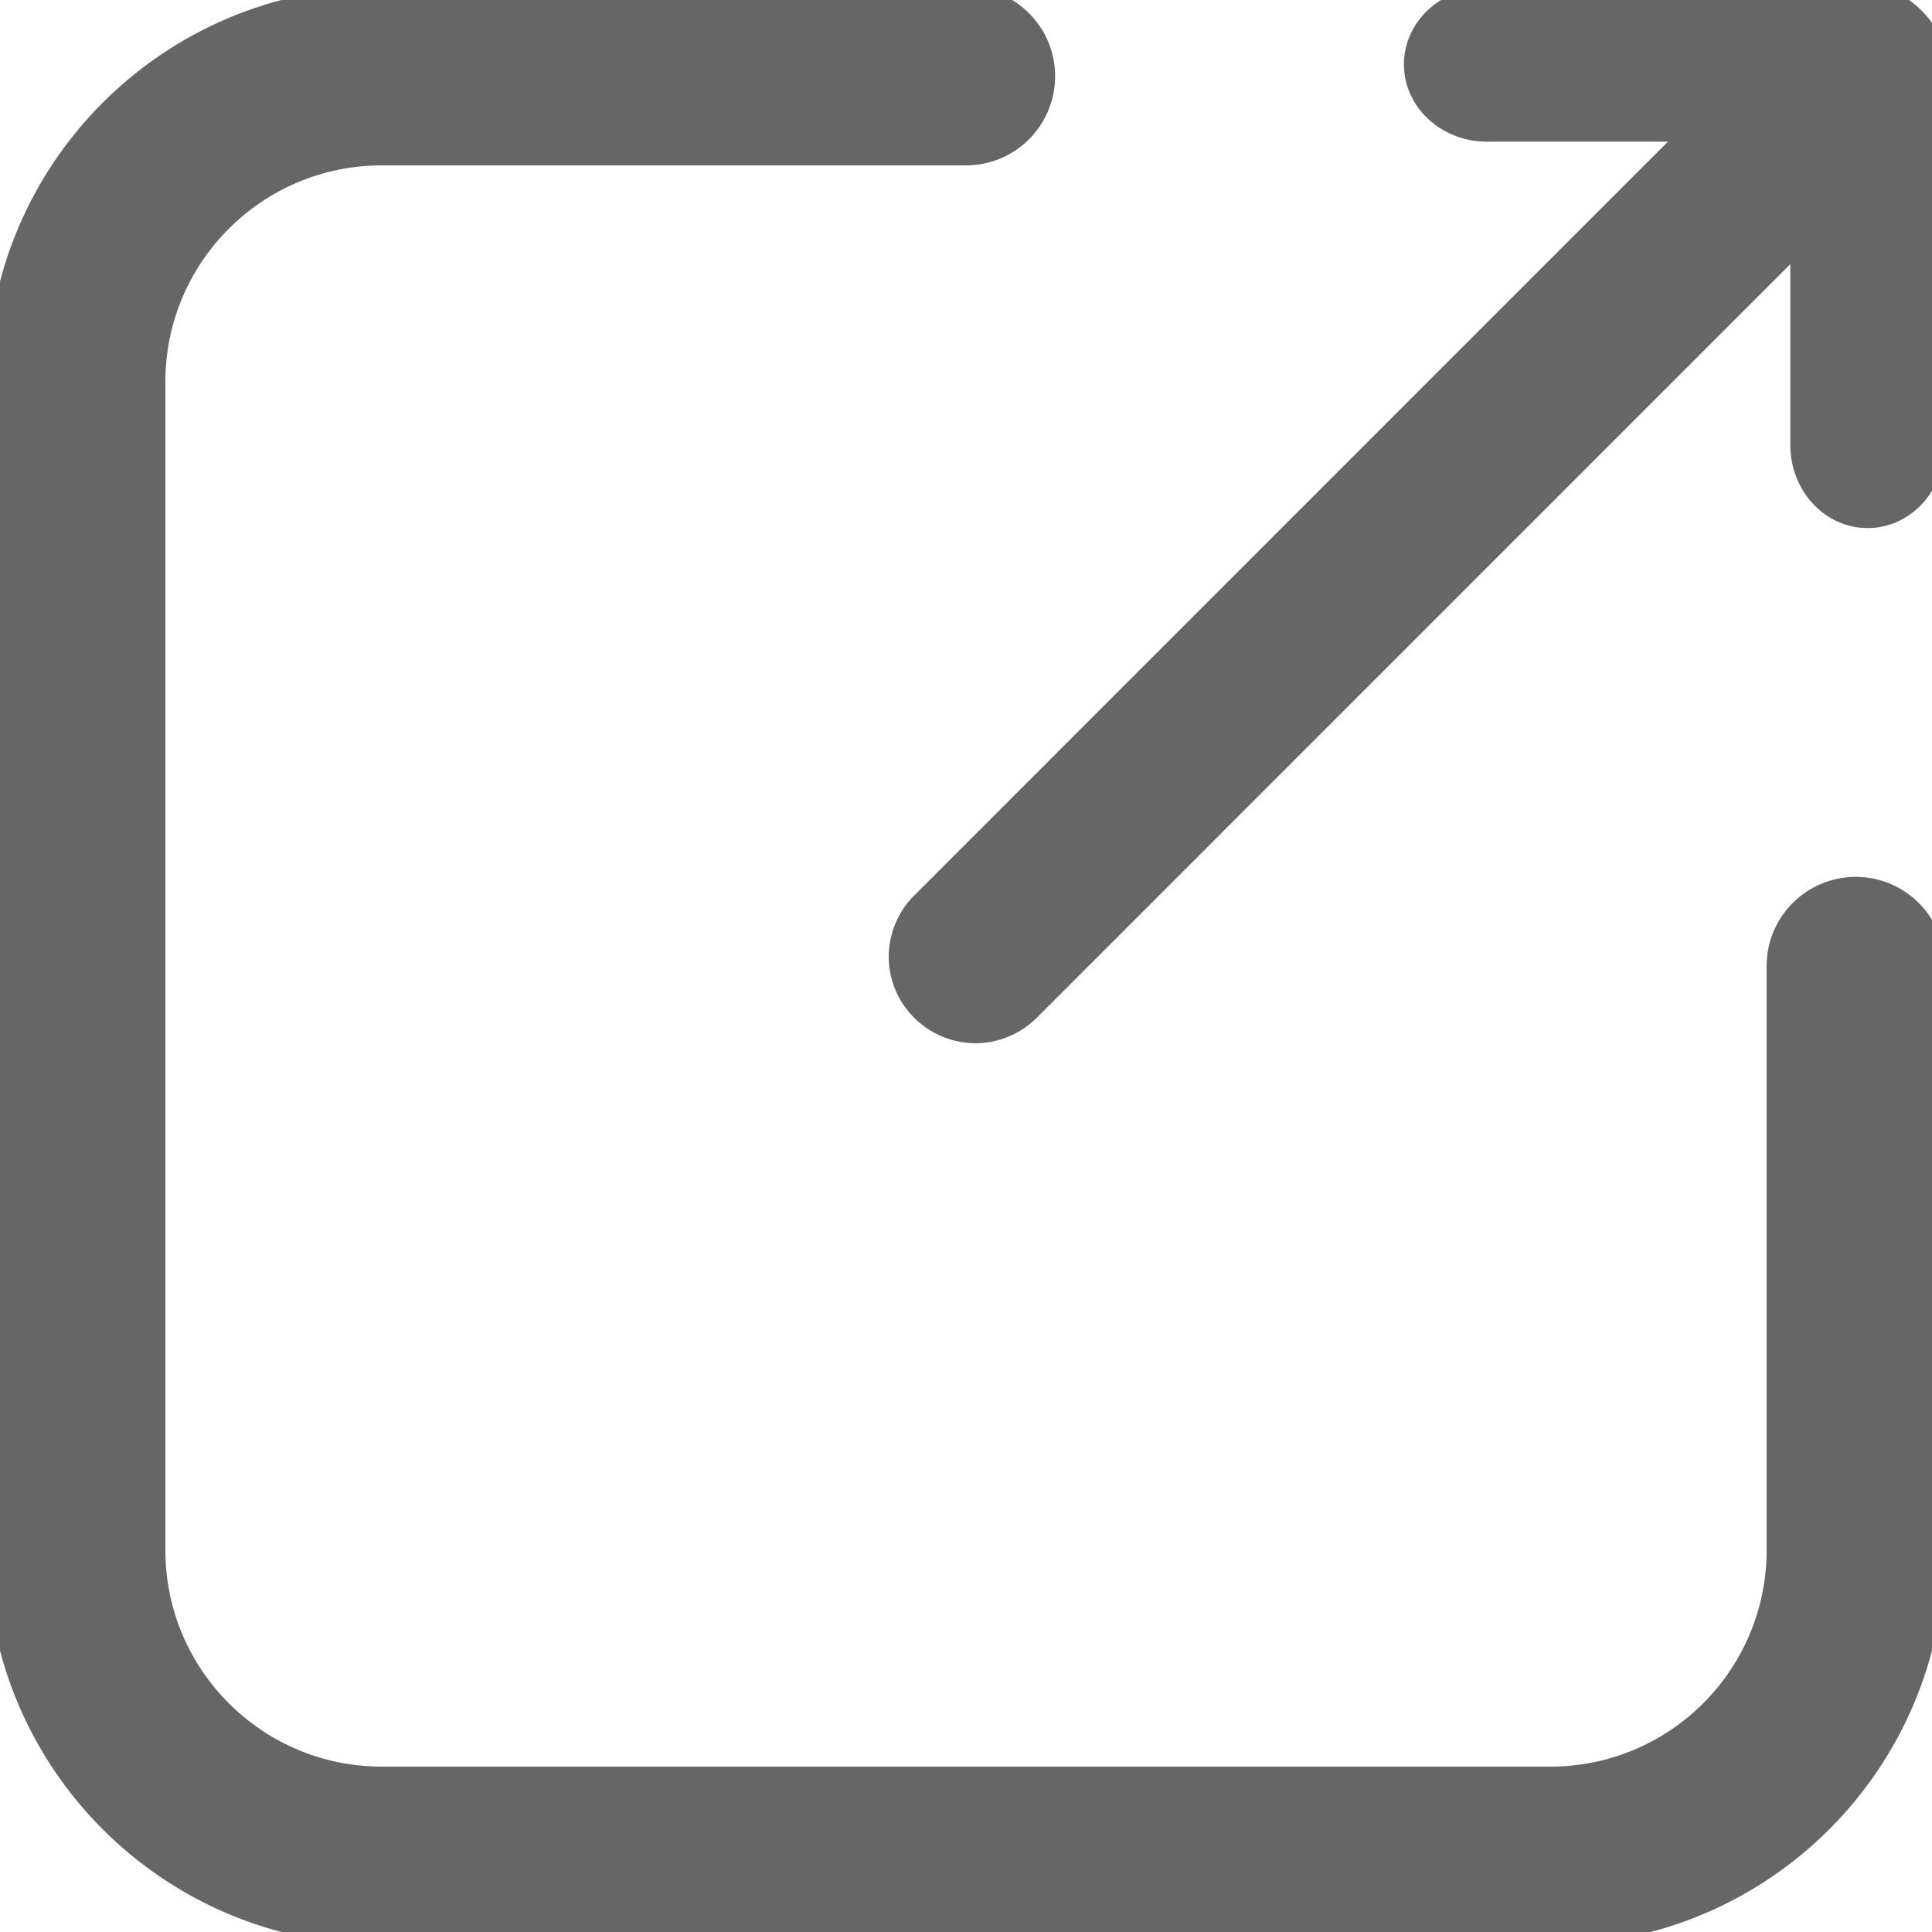 <?xml version="1.0" encoding="UTF-8"?>
<svg width="15px" height="15px" viewBox="0 0 15 15" version="1.1" xmlns="http://www.w3.org/2000/svg" xmlns:xlink="http://www.w3.org/1999/xlink">
    <title>fenxiang_2</title>
    <g id="页面-1" stroke="none" stroke-width="1" fill="none" fill-rule="evenodd">
        <g id="我的广告--（广告详情）未接单" transform="translate(-348, -59)" fill="#666666" fill-rule="nonzero" stroke="#666666" stroke-width="0.2">
            <g id="fenxiang_2" transform="translate(348, 59)">
                <path d="M12.039,15 L2.961,15 C1.326,14.998 0.002,13.674 0,12.039 L0,2.961 C0.002,1.326 1.326,0.002 2.961,0 L7.5,0 C7.827,0 8.092,0.265 8.092,0.592 C8.092,0.919 7.827,1.184 7.5,1.184 L2.961,1.184 C1.98,1.186 1.186,1.98 1.184,2.961 L1.184,12.039 C1.186,13.02 1.98,13.814 2.961,13.816 L12.039,13.816 C13.02,13.814 13.814,13.02 13.816,12.039 L13.816,7.5 C13.816,7.173 14.081,6.908 14.408,6.908 C14.735,6.908 15,7.173 15,7.5 L15,12.039 C14.998,13.674 13.674,14.998 12.039,15 L12.039,15 Z" id="路径"></path>
                <path d="M7.573,8 C7.422,7.999 7.276,7.939 7.169,7.832 C7.061,7.725 7,7.58 7,7.428 C7,7.276 7.061,7.13 7.169,7.023 L14.037,0.154 C14.263,-0.057 14.614,-0.05 14.832,0.168 C15.05,0.386 15.057,0.737 14.846,0.963 L7.978,7.832 C7.87,7.939 7.725,7.999 7.573,8 Z" id="路径"></path>
                <path d="M14.455,1 L11.545,1 C11.244,1 11,0.776 11,0.5 C11,0.224 11.244,0 11.545,0 L14.455,0 C14.756,0 15,0.224 15,0.5 C15,0.776 14.756,1 14.455,1 L14.455,1 Z" id="路径"></path>
                <path d="M14.5,4 C14.224,4 14,3.756 14,3.455 L14,0.545 C14,0.244 14.224,0 14.5,0 C14.776,0 15,0.244 15,0.545 L15,3.455 C15,3.756 14.776,4 14.5,4 L14.5,4 Z" id="路径"></path>
            </g>
        </g>
    </g>
</svg>